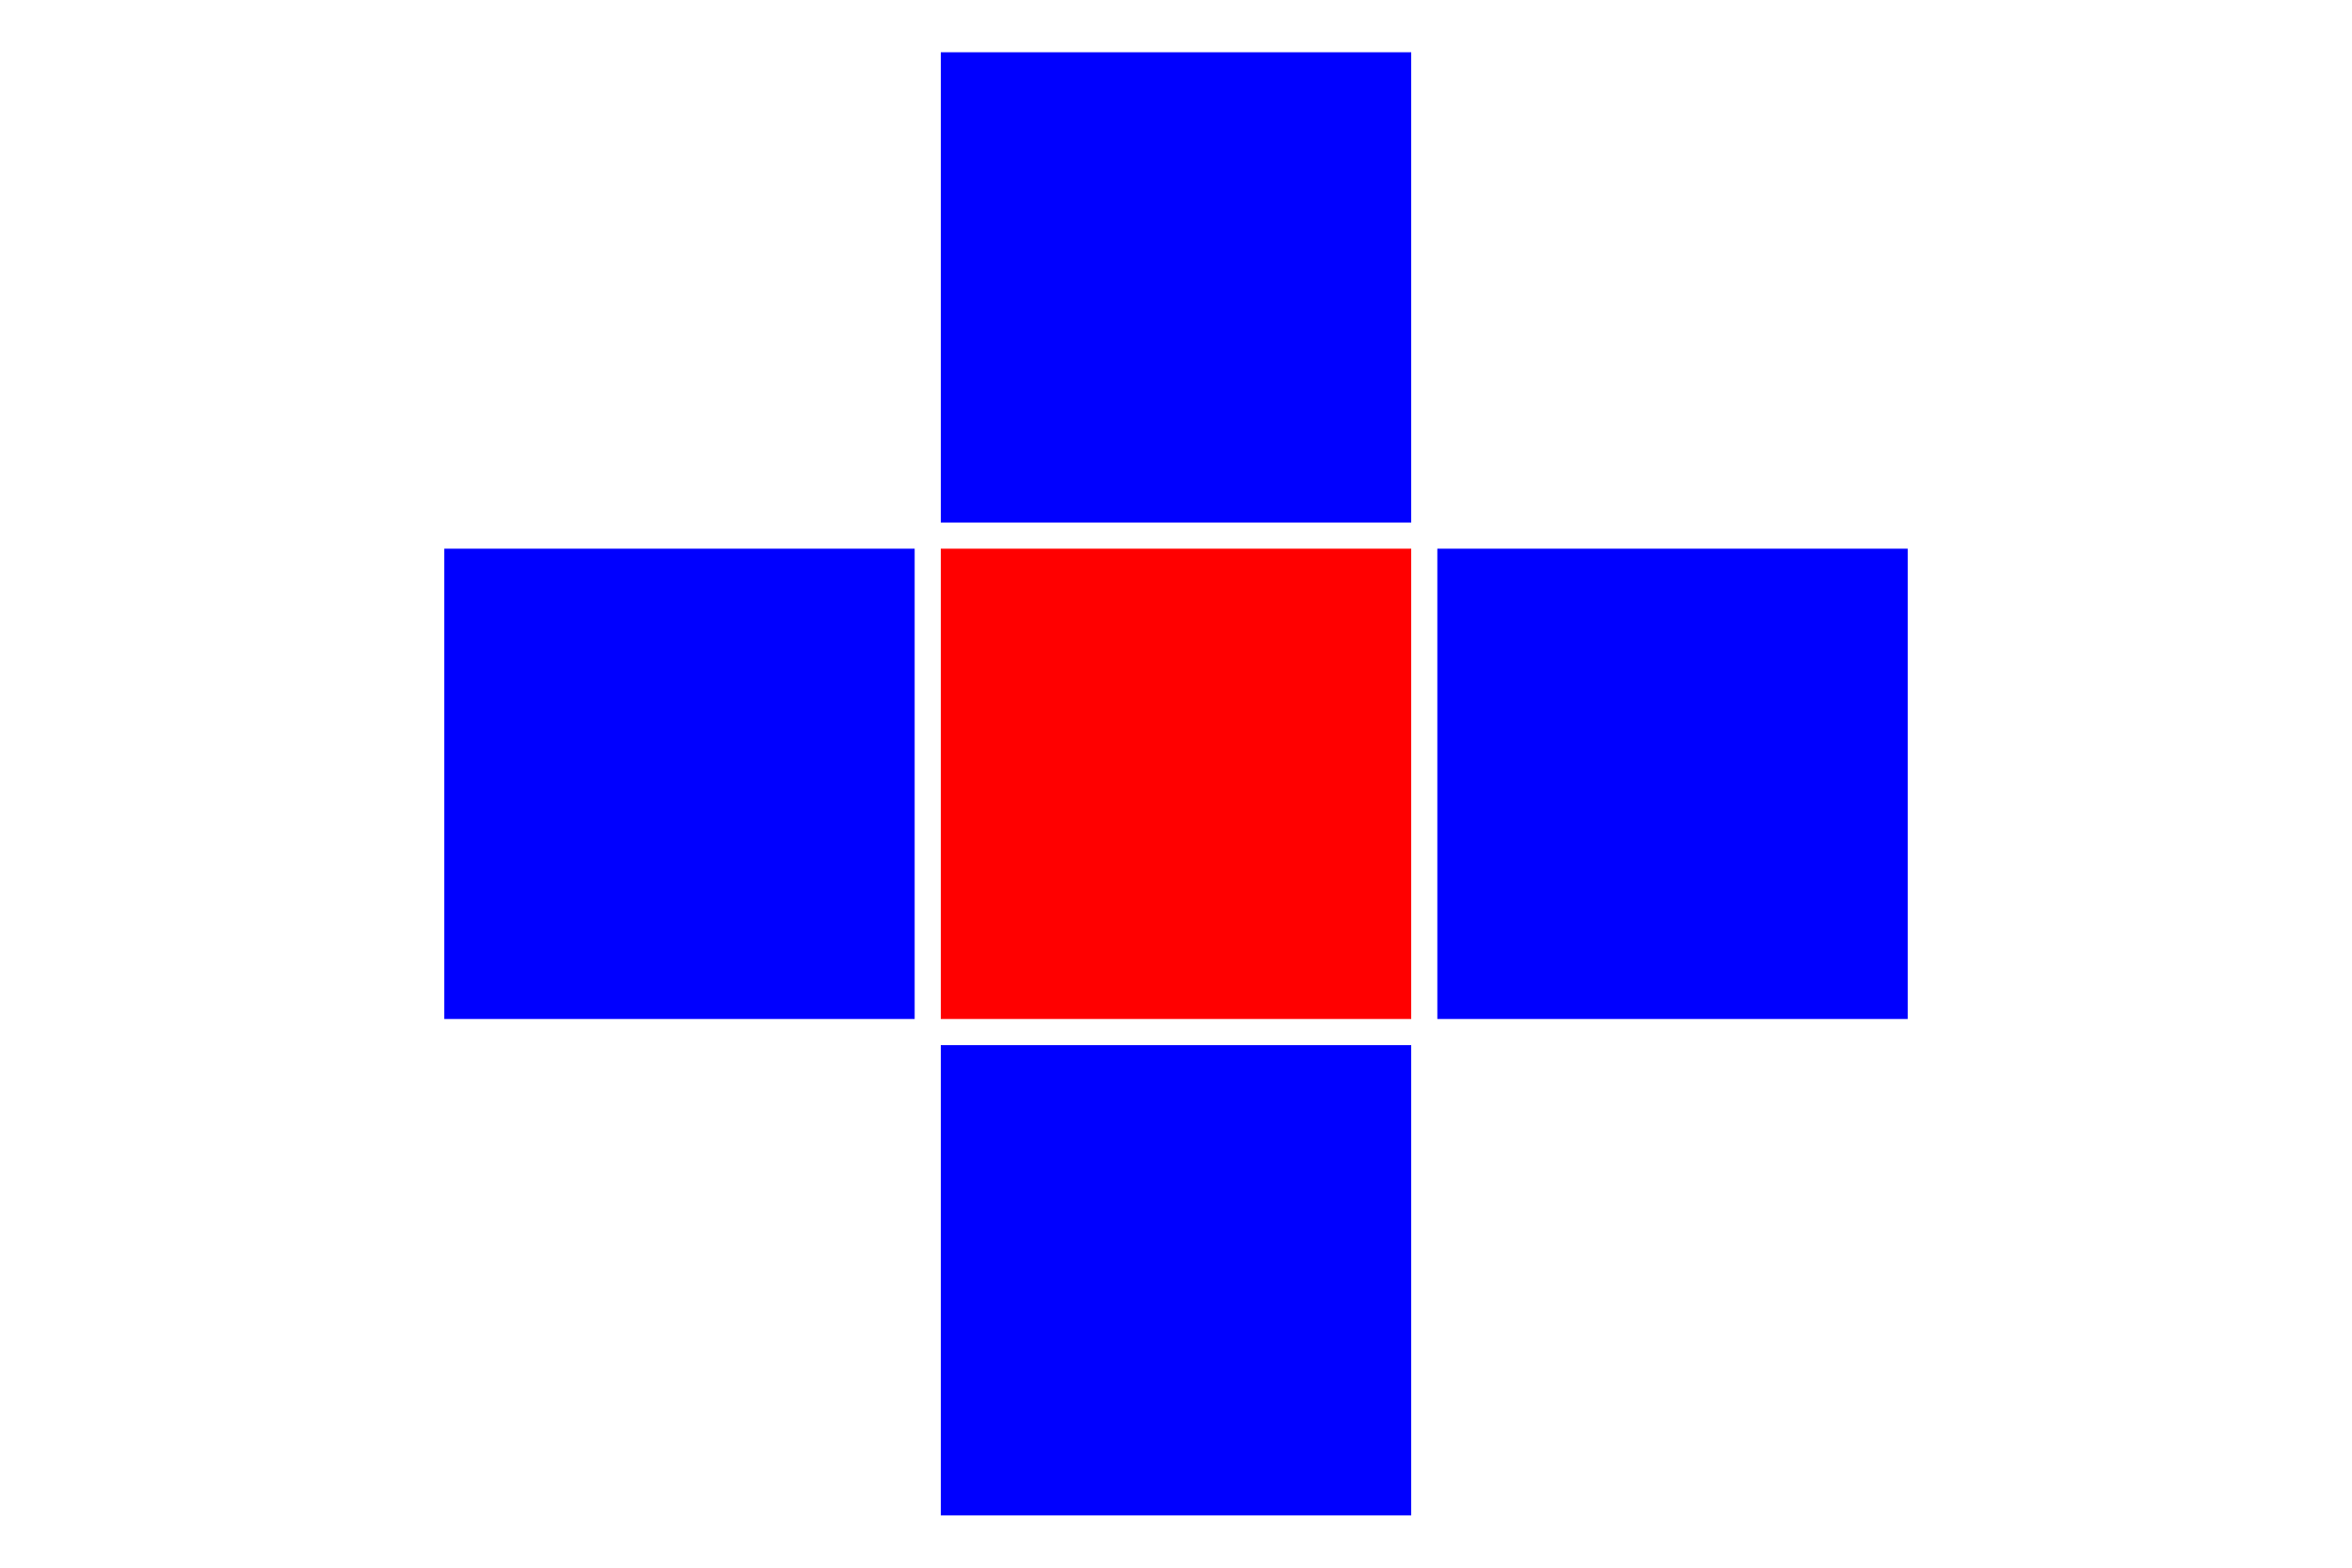 <svg xmlns="http://www.w3.org/2000/svg" viewBox="0 0 90 60" width="180" height="120">
<path d="M0,0 v60 h90 v-60 z" fill="#fff"/>
<path d="M36,21 v18 h18 v-18 z" fill="#ff0000"/>
<path d="M17,21 v18 h18 v-18 z M55,21 v18 h18 v-18 z M36,2 v18 h18 v-18 z M36,40 v18 h18 v-18 z" fill="#0000ff"/>
</svg>
